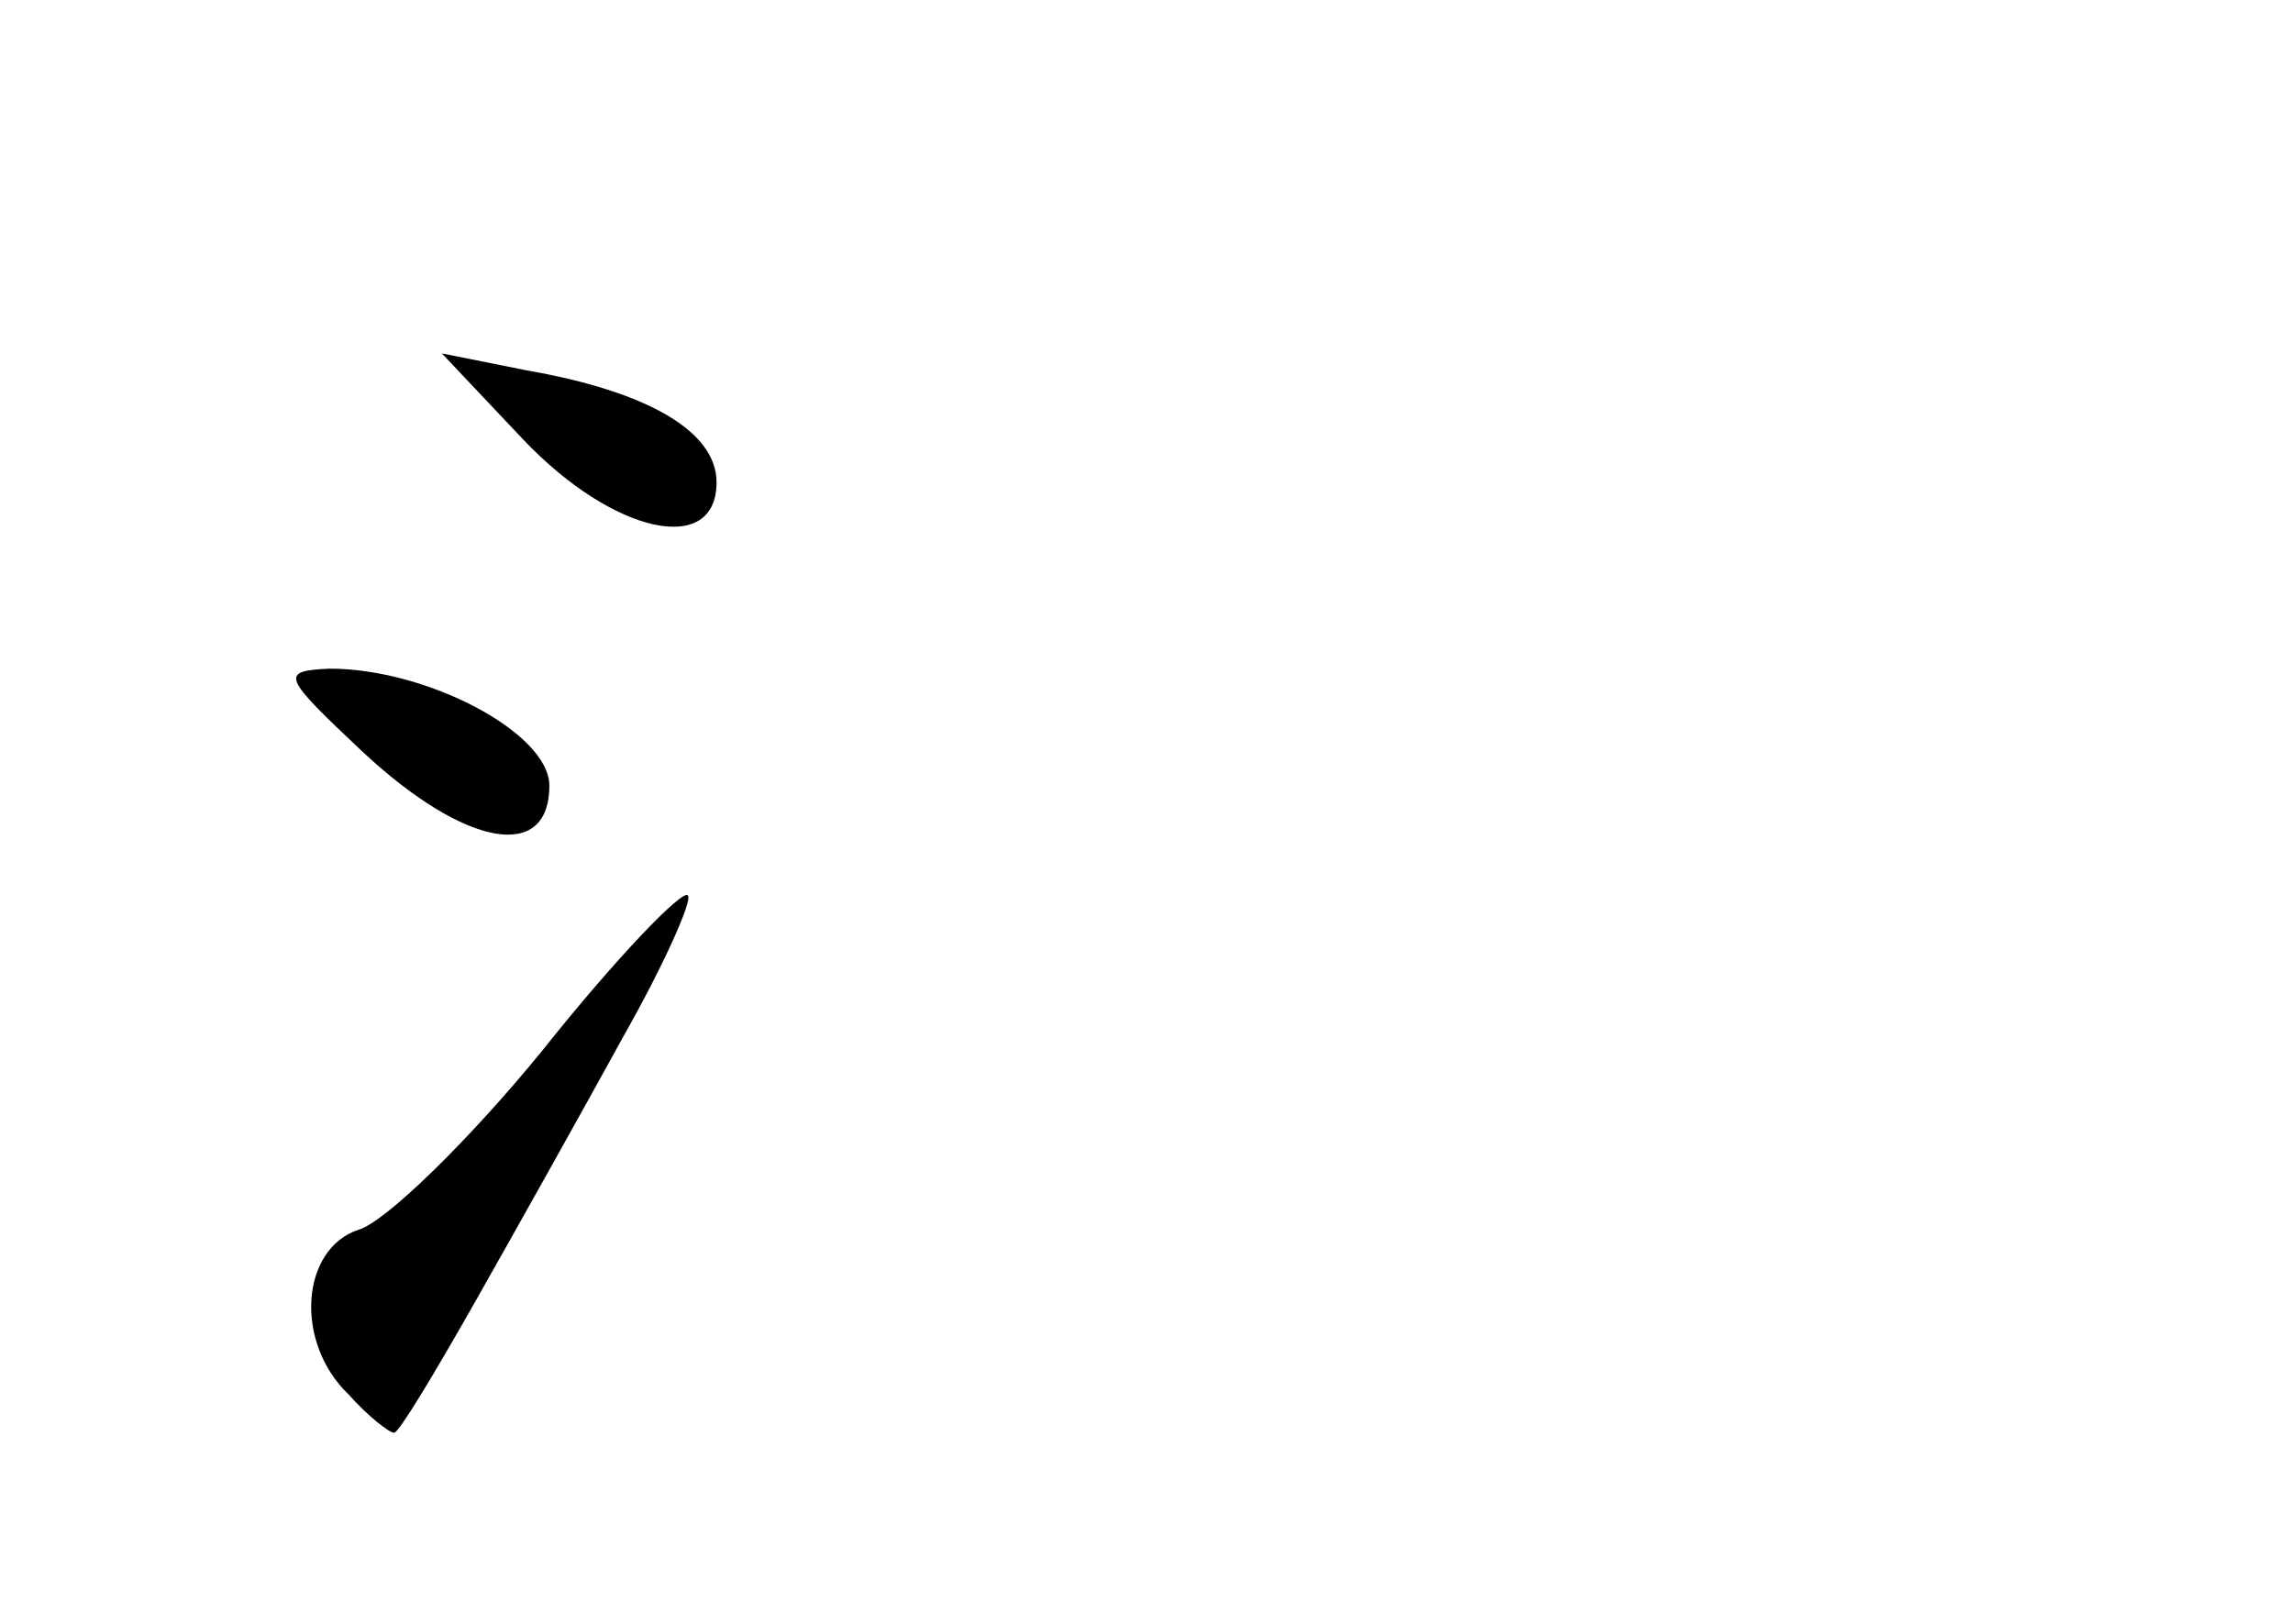 <?xml version="1.0" standalone="no"?>
<!DOCTYPE svg PUBLIC "-//W3C//DTD SVG 20010904//EN"
 "http://www.w3.org/TR/2001/REC-SVG-20010904/DTD/svg10.dtd">
<svg version="1.0" xmlns="http://www.w3.org/2000/svg"
 width="96pt" height="68pt" viewBox="0 0 96 68"
 preserveAspectRatio="xMidYMid meet">
<g transform="translate(0,68) scale(0.1,-0.1)"
fill="#000000" stroke="none">
<path d="M219 496 c38 -40 81 -49 81 -18 0 21 -28 38 -80 47 l-35 7 34 -36z"/>
<path d="M152 365 c43 -40 78 -46 78 -14 0 22 -51 49 -92 49 -21 -1 -20 -3 14
-35z"/>
<path d="M227 240 c-31 -38 -66 -72 -77 -75 -24 -8 -27 -47 -4 -69 8 -9 17
-16 19 -16 2 0 17 25 34 55 17 30 45 80 62 111 17 30 29 57 27 59 -2 3 -30
-26 -61 -65z"/>
</g>
</svg>
